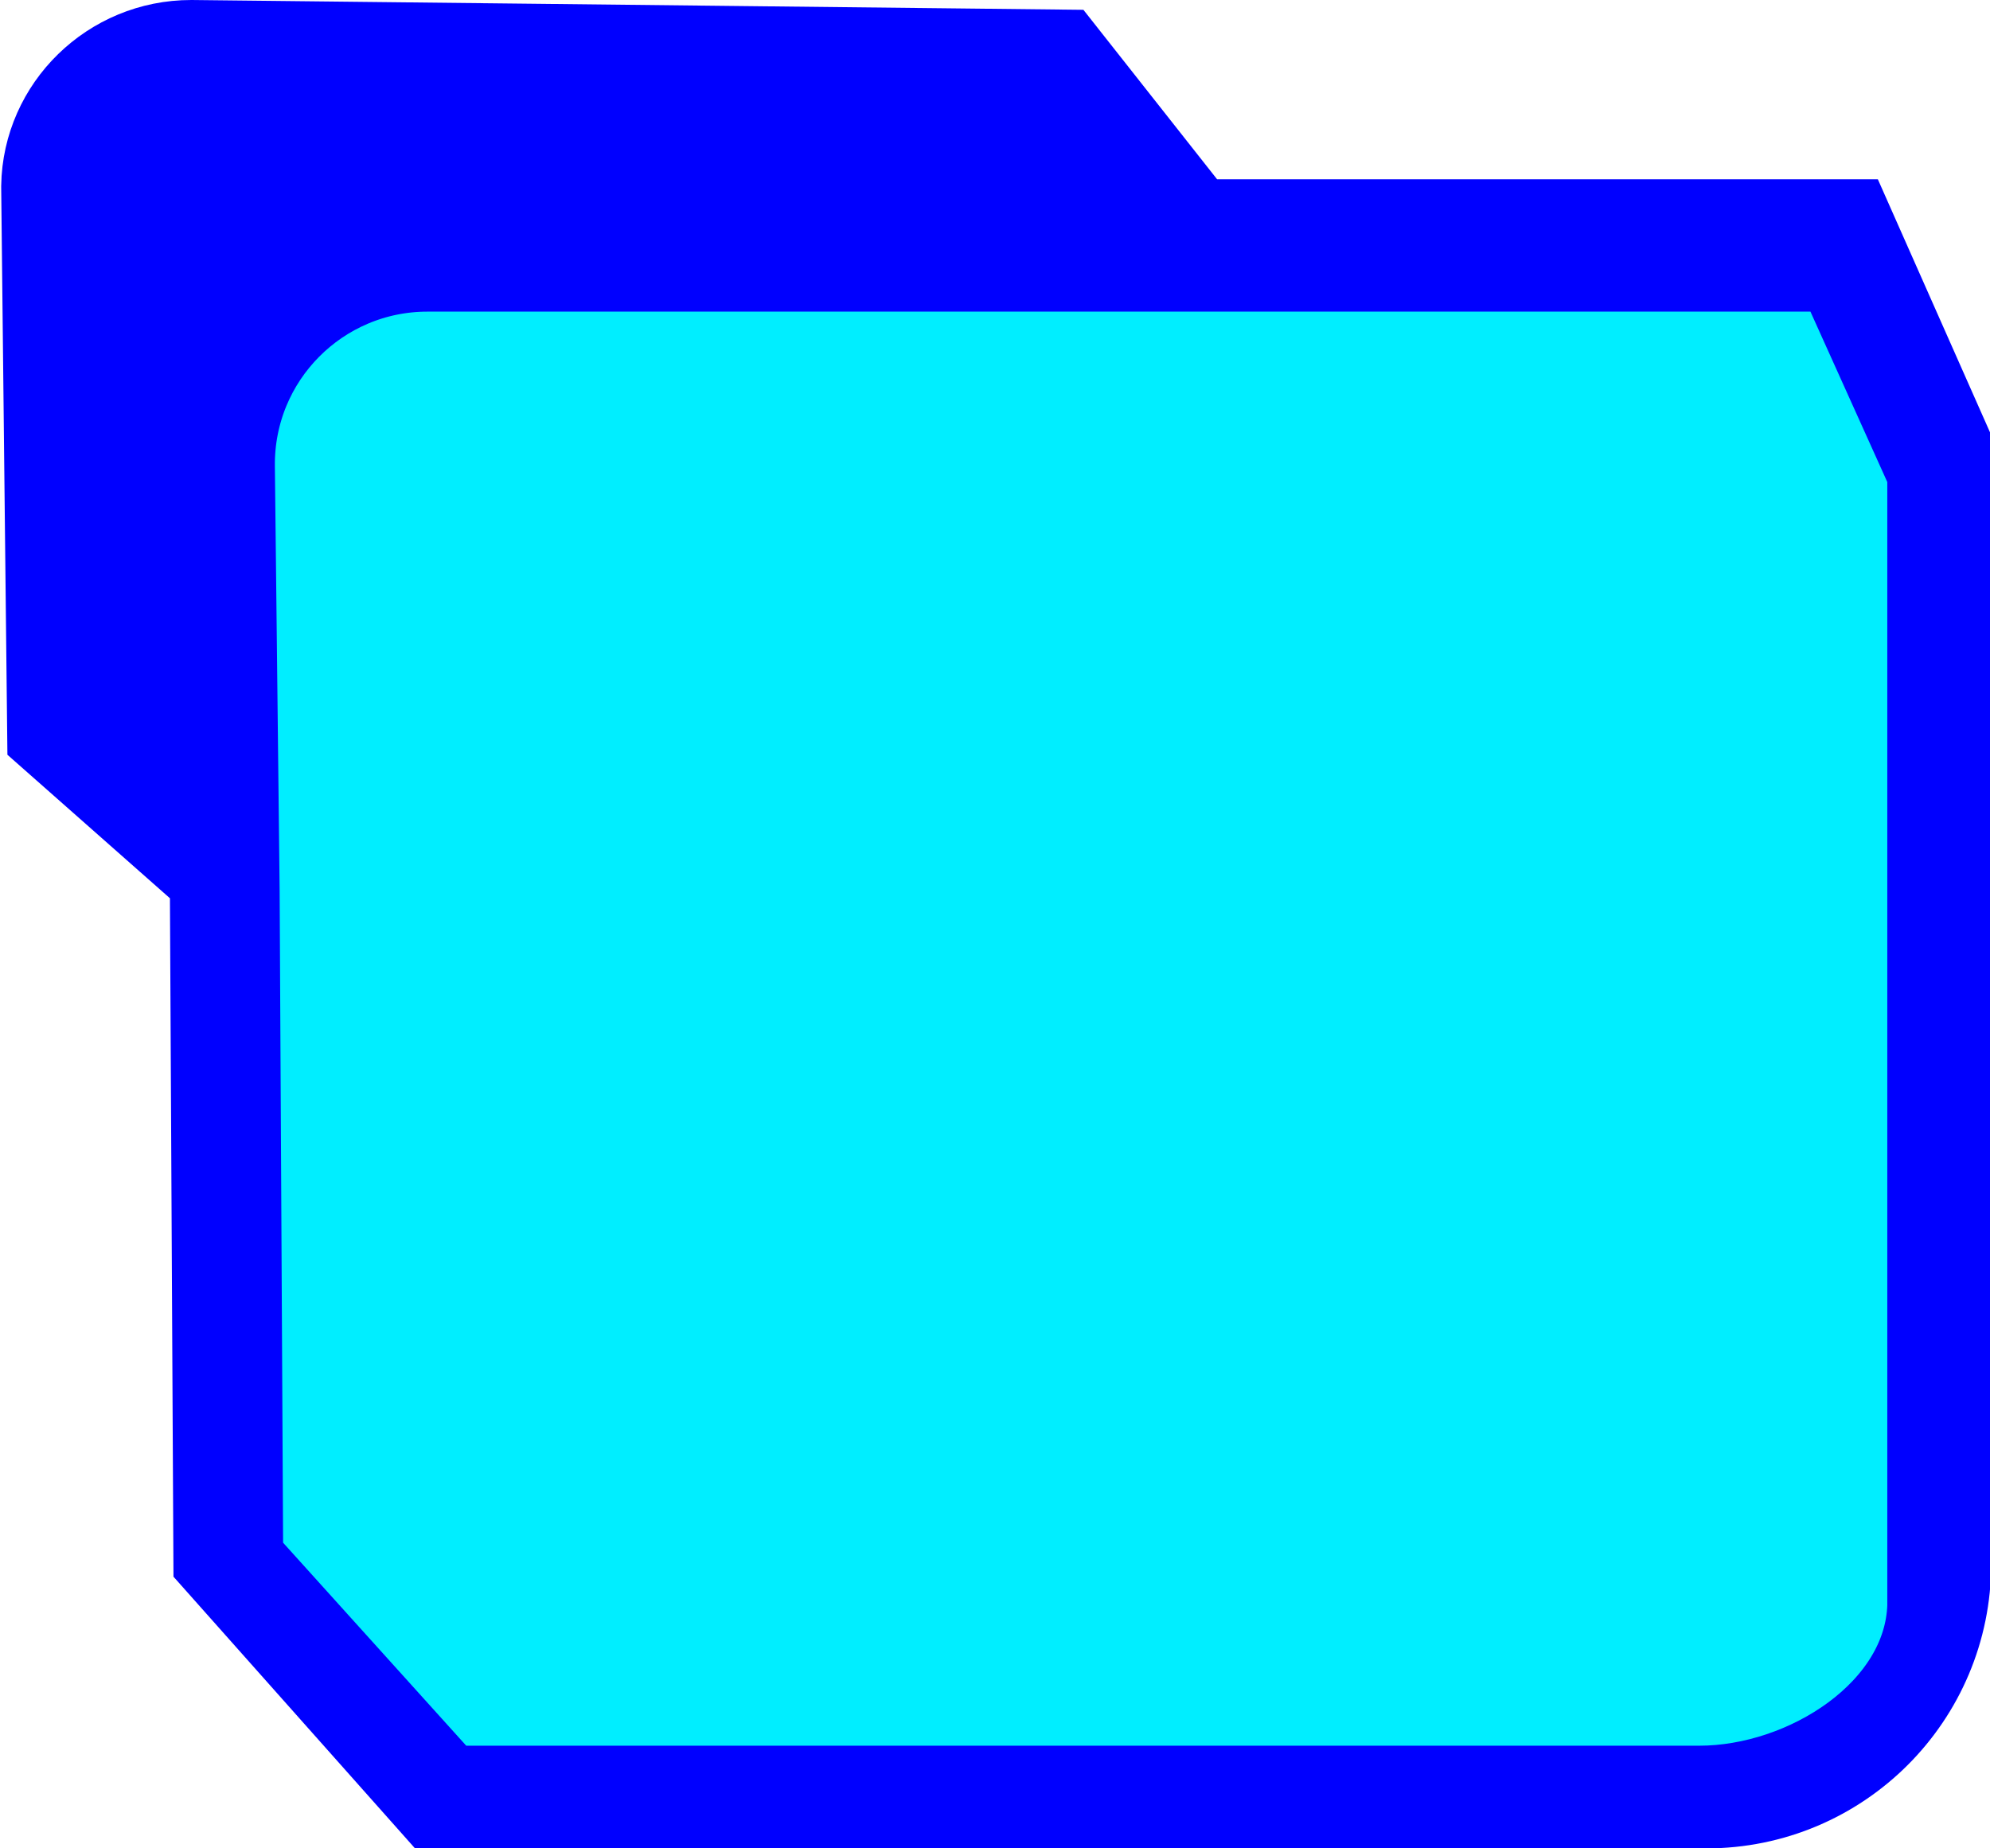 <?xml version="1.0" encoding="UTF-8"?>
<svg id="Camada_2" data-name="Camada 2" xmlns="http://www.w3.org/2000/svg" viewBox="0 0 16.76 15.57">
  <defs>
    <style>
      .cls-1 {
        fill: blue;
      }

      .cls-1, .cls-2 {
        stroke: blue;
        stroke-miterlimit: 10;
      }

      .cls-2 {
        fill: #0ef;
        stroke-width: .75px;
      }
    </style>
  </defs>
  <g id="Monitor">
    <g>
      <path class="cls-1" d="m10,2l-1.12-1.42-7.27-.08c-.6,0-1.09.48-1.1,1.07l.05,4.56,1.37,1.21.03,5.75,1.76,1.98h10.65c1.05,0,1.9-.85,1.9-1.9V3.77s-.78-1.76-.78-1.76h-5.47Z"/>
      <path class="cls-2" d="m15.48,2.25H3.6c-.92,0-1.67.75-1.66,1.68l.04,3.56.03,5.65,1.75,1.94h10.55c.91,0,1.93-.65,1.96-1.55V3.98l-.78-1.73Z"/>
    </g>
  </g>
</svg>